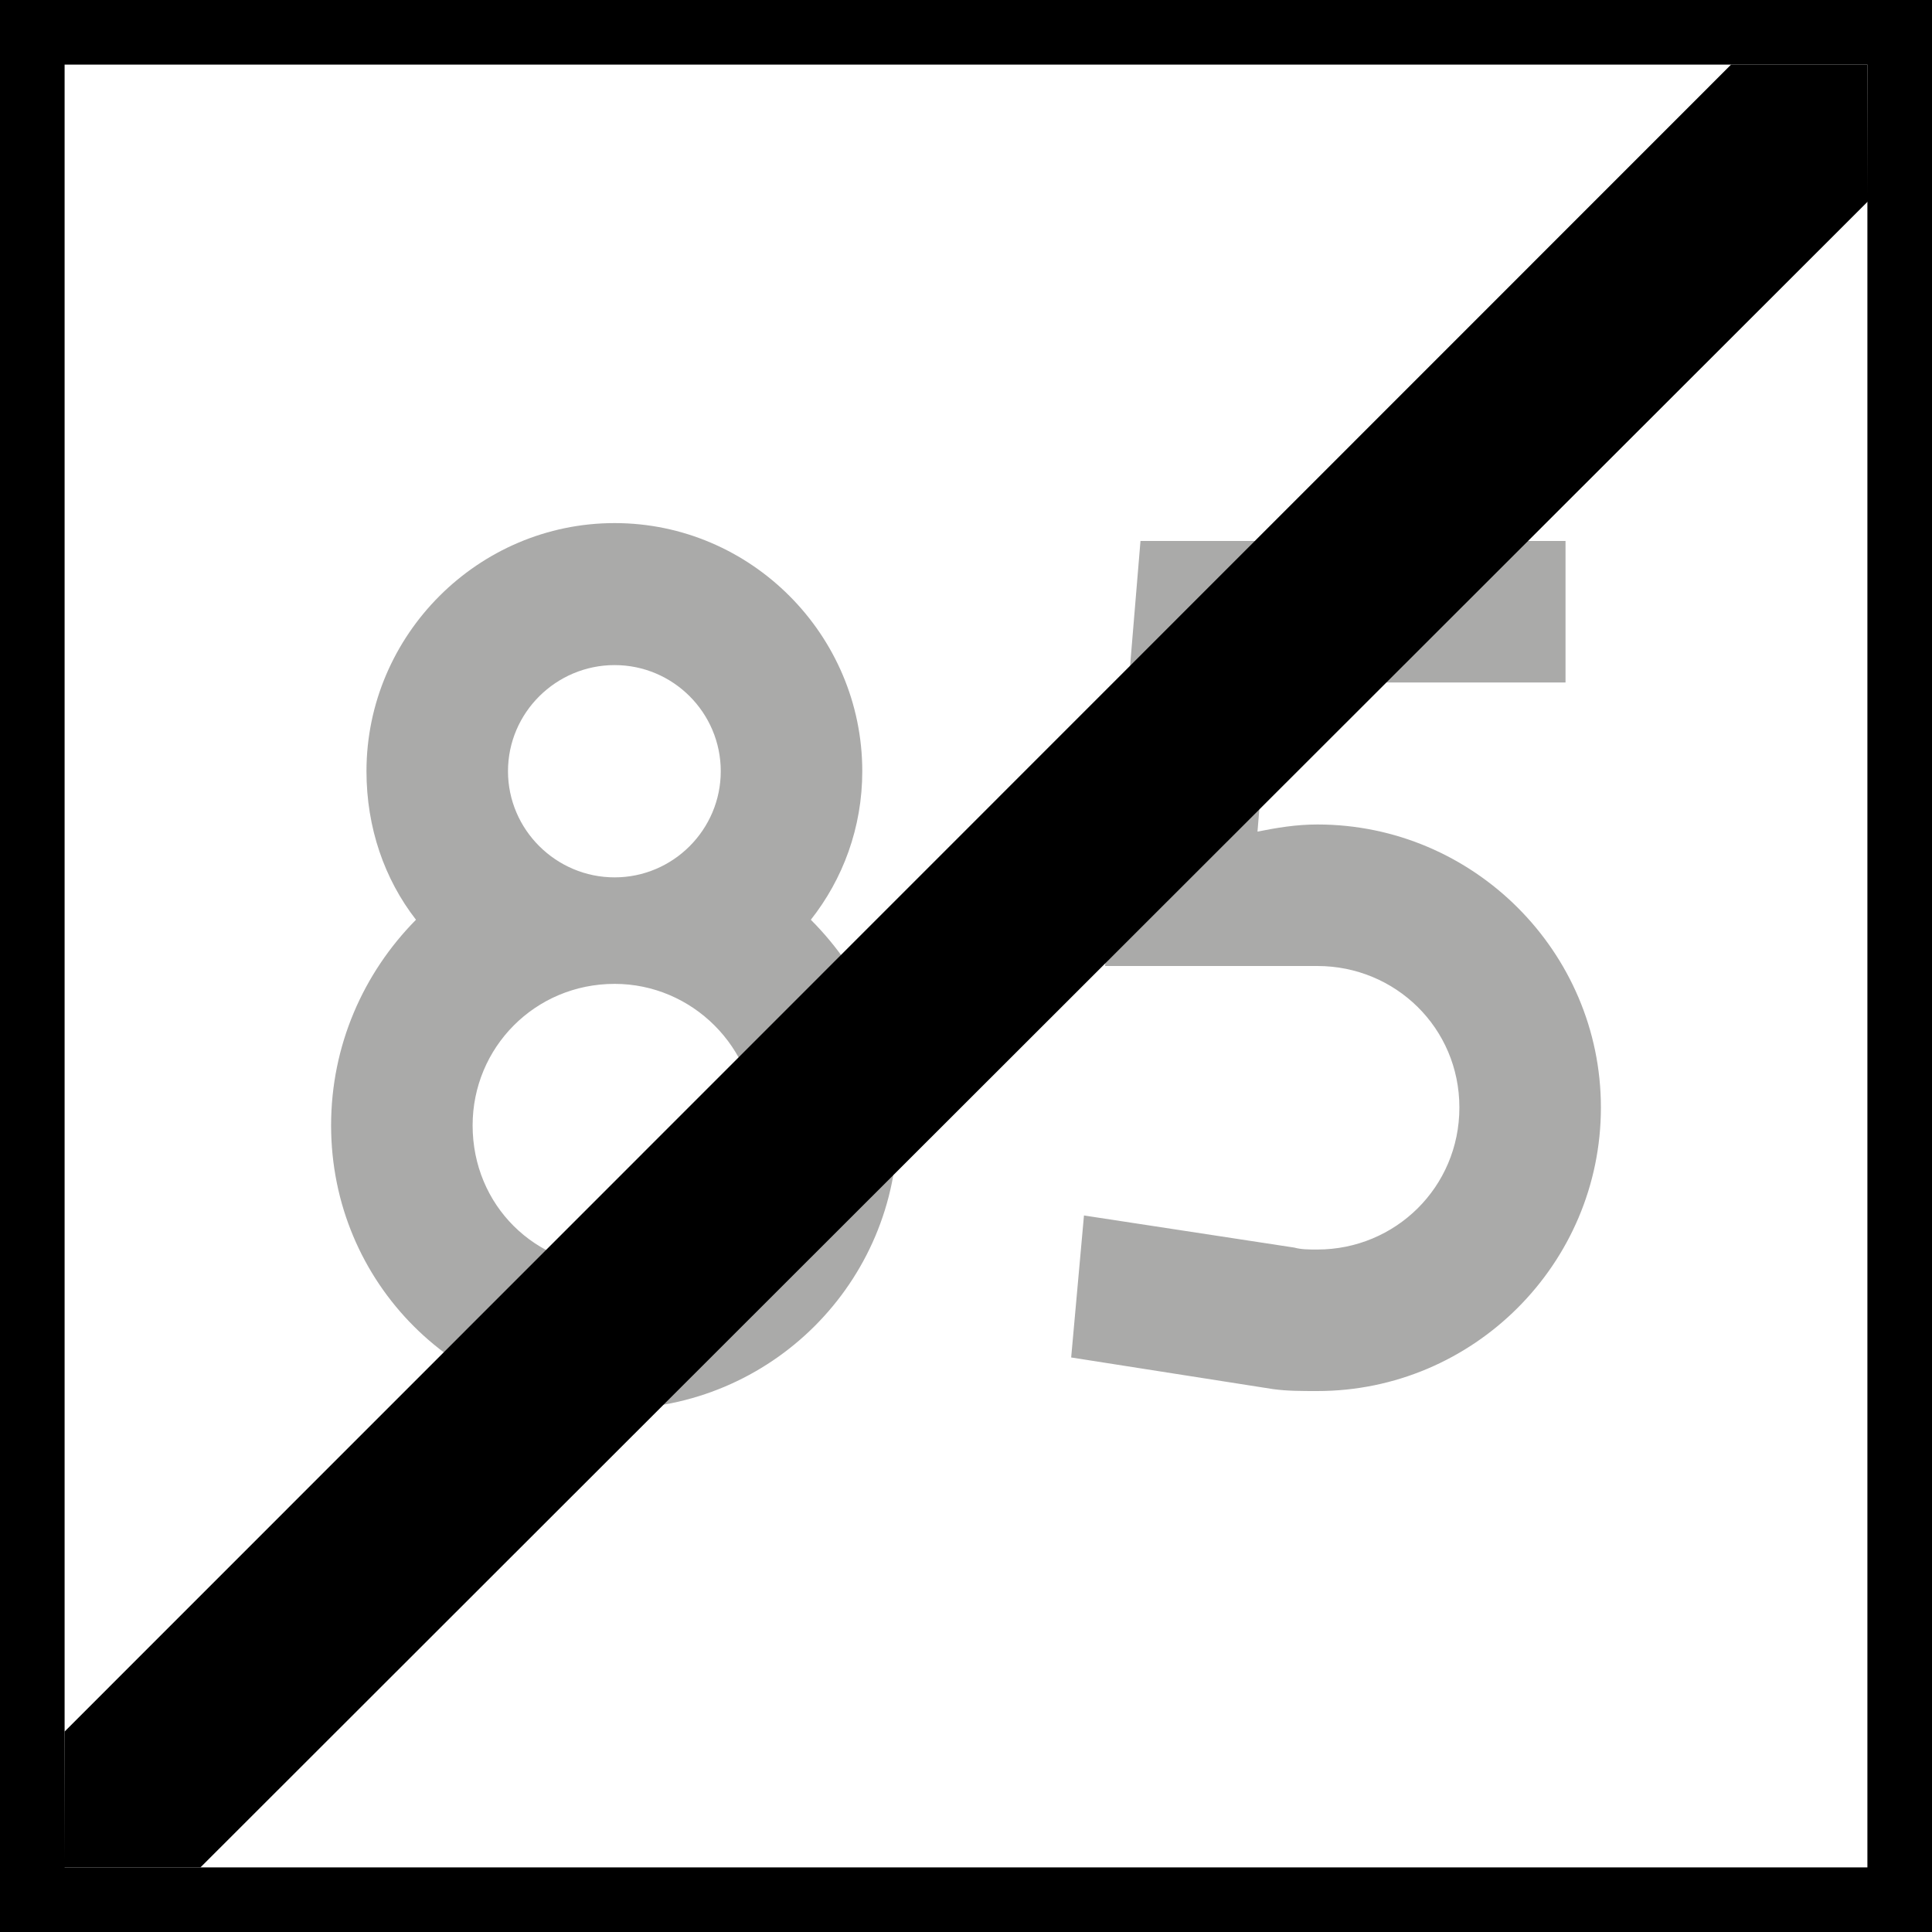 <?xml version="1.0" encoding="UTF-8"?>
<svg xmlns="http://www.w3.org/2000/svg" xmlns:xlink="http://www.w3.org/1999/xlink" width="16" height="16" viewBox="0 0 16 16">
<rect x="-1.6" y="-1.6" width="19.2" height="19.2" fill="rgb(0%, 0%, 0%)" fill-opacity="1"/>
<path fill-rule="nonzero" fill="rgb(100%, 100%, 100%)" fill-opacity="1" d="M 0.535 0.535 L 15.465 0.535 L 15.465 15.465 L 0.535 15.465 Z M 0.535 0.535 "/>
<path fill-rule="nonzero" fill="rgb(66.667%, 66.667%, 66.275%)" fill-opacity="1" d="M 6.262 9.32 C 6.262 9.98 5.734 10.492 5.09 10.492 C 4.43 10.492 3.914 9.98 3.914 9.32 C 3.914 8.676 4.43 8.148 5.09 8.148 C 5.734 8.148 6.262 8.676 6.262 9.32 Z M 7.141 6.387 C 7.141 5.258 6.219 4.332 5.09 4.332 C 3.961 4.332 3.035 5.258 3.035 6.387 C 3.035 6.855 3.184 7.281 3.445 7.617 C 3.008 8.059 2.742 8.66 2.742 9.32 C 2.742 10.625 3.785 11.668 5.09 11.668 C 6.379 11.668 7.434 10.625 7.434 9.32 C 7.434 8.66 7.156 8.059 6.715 7.617 C 6.98 7.281 7.141 6.855 7.141 6.387 Z M 5.09 7.266 C 4.605 7.266 4.207 6.871 4.207 6.387 C 4.207 5.902 4.605 5.508 5.09 5.508 C 5.574 5.508 5.969 5.902 5.969 6.387 C 5.969 6.871 5.574 7.266 5.09 7.266 Z M 10.516 5.652 L 12.965 5.652 L 12.965 4.48 L 9.445 4.48 L 9.152 8 L 10.91 8 C 11.555 8 12.086 8.512 12.086 9.172 C 12.086 9.832 11.555 10.348 10.91 10.348 C 10.84 10.348 10.777 10.348 10.719 10.332 L 8.977 10.066 L 8.871 11.242 L 10.543 11.504 C 10.66 11.52 10.777 11.52 10.91 11.52 C 12.203 11.52 13.258 10.465 13.258 9.172 C 13.258 7.883 12.203 6.828 10.91 6.828 C 10.734 6.828 10.574 6.855 10.414 6.887 Z M 10.516 5.652 "/>
<path fill-rule="nonzero" fill="rgb(0%, 0%, 0%)" fill-opacity="1" d="M 15.465 0.535 C 0.535 15.465 0.535 15.465 0.535 15.465 "/>
<path fill-rule="nonzero" fill="rgb(0%, 0%, 0%)" fill-opacity="1" d="M 14.336 0.535 L 0.535 14.34 L 0.531 15.465 L 1.66 15.465 L 15.469 1.668 L 15.465 0.535 Z M 14.336 0.535 "/>
</svg>
